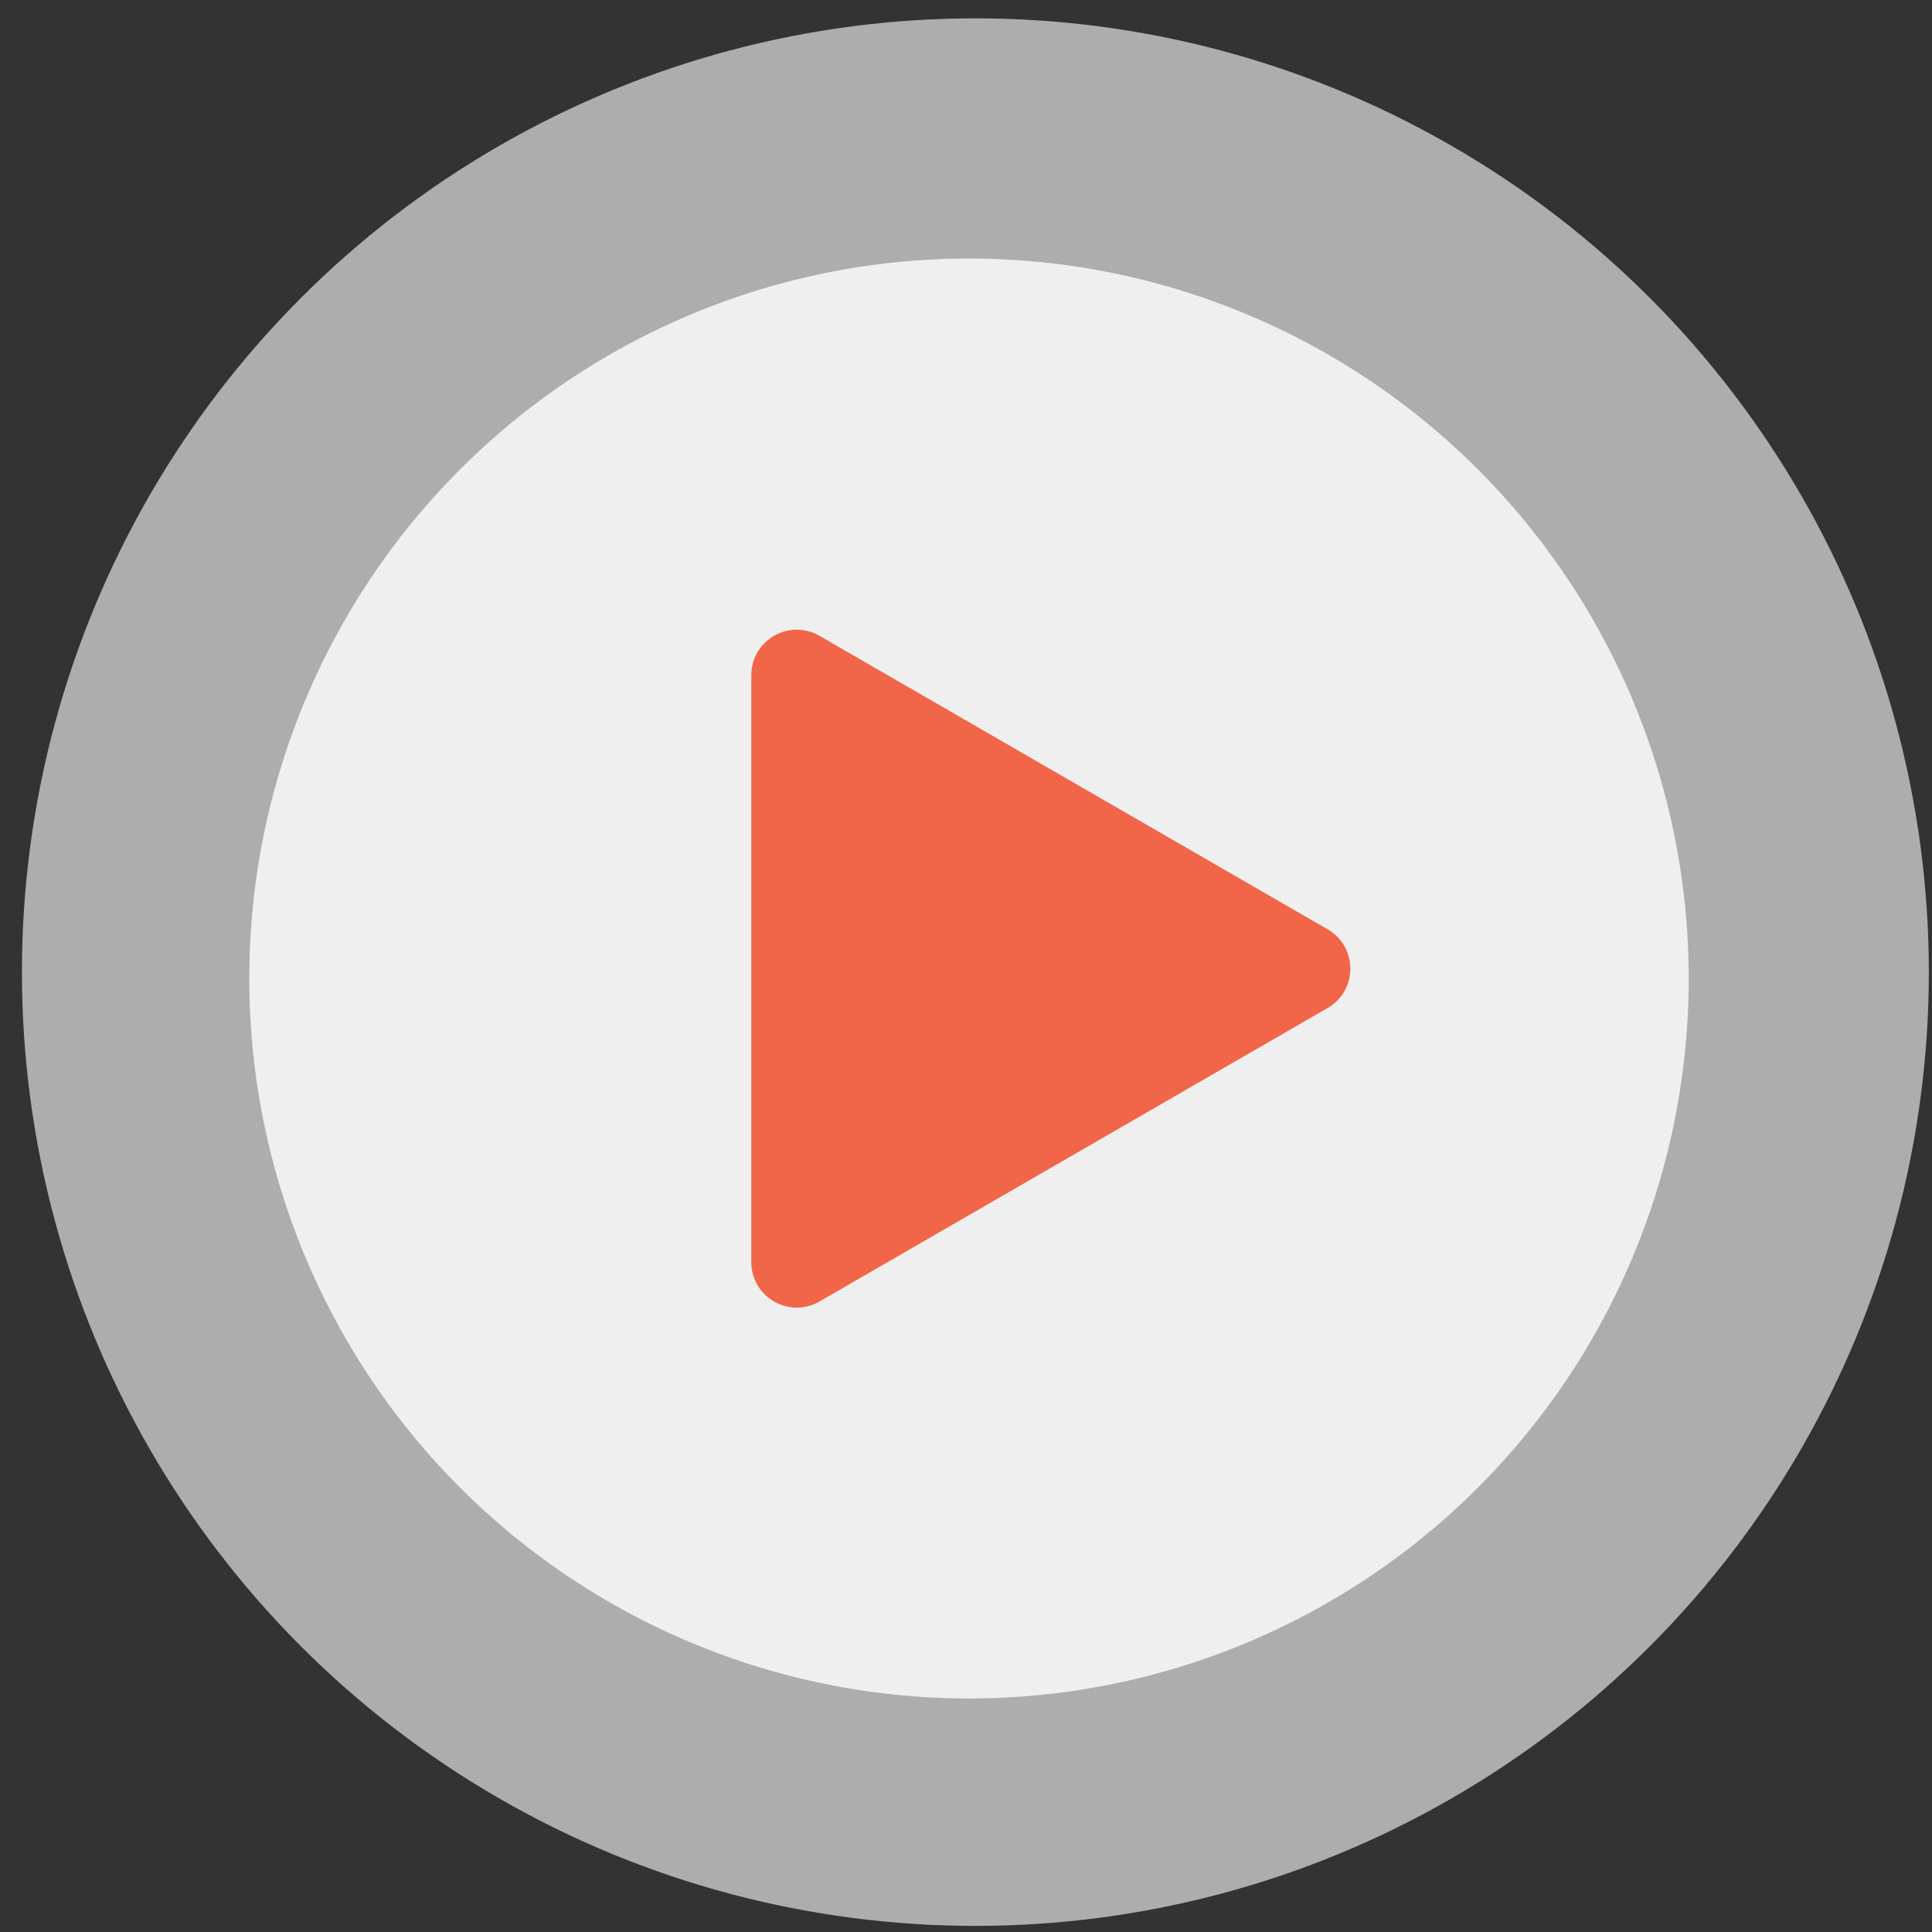 <svg width="85" height="85" viewBox="0 0 85 85" fill="none" xmlns="http://www.w3.org/2000/svg">
<rect x="0" y="0" width="85" height="85" fill="#333333" stroke="none"/>
<ellipse opacity="0.6" cx="42.913" cy="42.769" rx="41.948" ry="41.962" fill="white"/>
<ellipse opacity="0.8" cx="42.632" cy="43.05" rx="31.665" ry="31.676" fill="white"/>
<path d="M58.408 40.885C59.742 41.655 59.742 43.579 58.408 44.349L36.055 57.259C34.721 58.029 33.054 57.067 33.054 55.527L33.054 29.706C33.054 28.166 34.721 27.204 36.055 27.974L58.408 40.885Z" fill="#F16648"/>
</svg>
